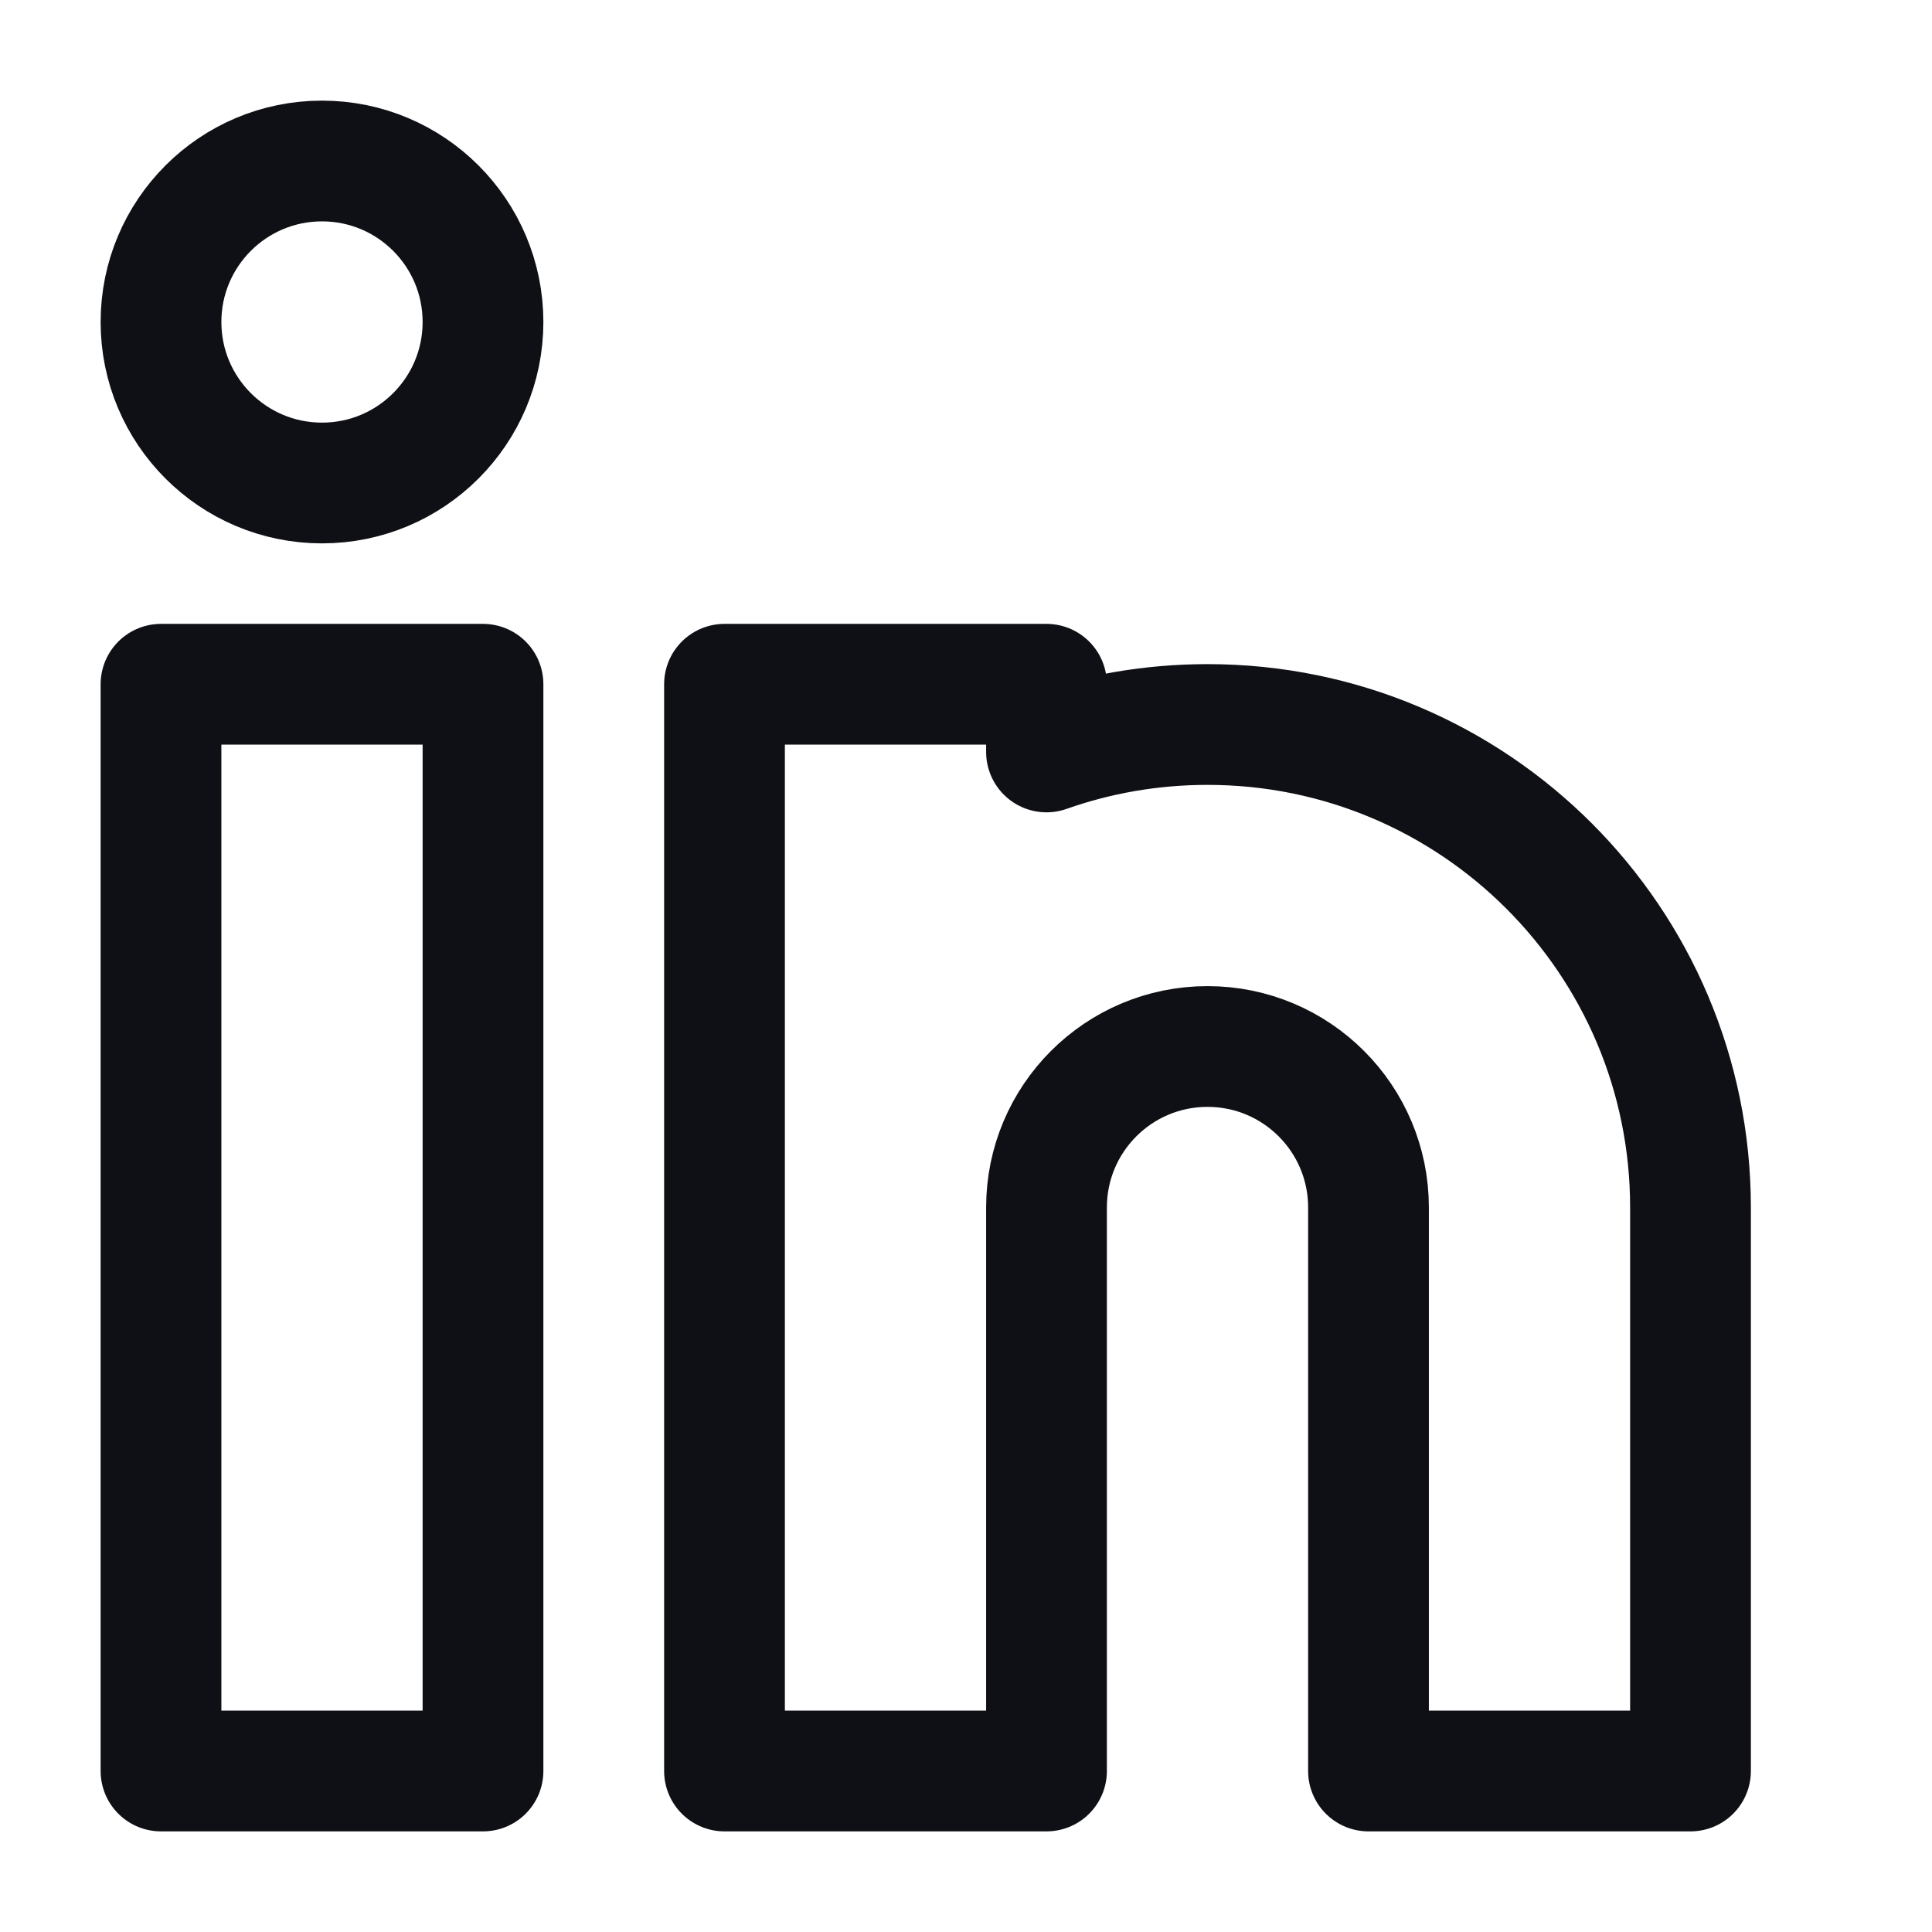 <svg width="24" height="24" viewBox="0 0 24 24" fill="none" xmlns="http://www.w3.org/2000/svg">
<circle cx="4" cy="4" r="2" stroke="#0F1015" stroke-width="1.5"/>
<path d="M2 8.5H6V22H2V8.5Z" stroke="#0F1015" stroke-width="1.5" stroke-linejoin="round"/>
<path d="M9 22H13V15C13 13.895 13.895 13 15 13C16.105 13 17 13.895 17 15V22H21V15C21 11.686 18.314 9 15 9C14.299 9 13.626 9.12 13 9.341V8.5H9V22ZM9 22V15" stroke="#0F1015" stroke-width="1.5" stroke-linejoin="round"/>
</svg>
